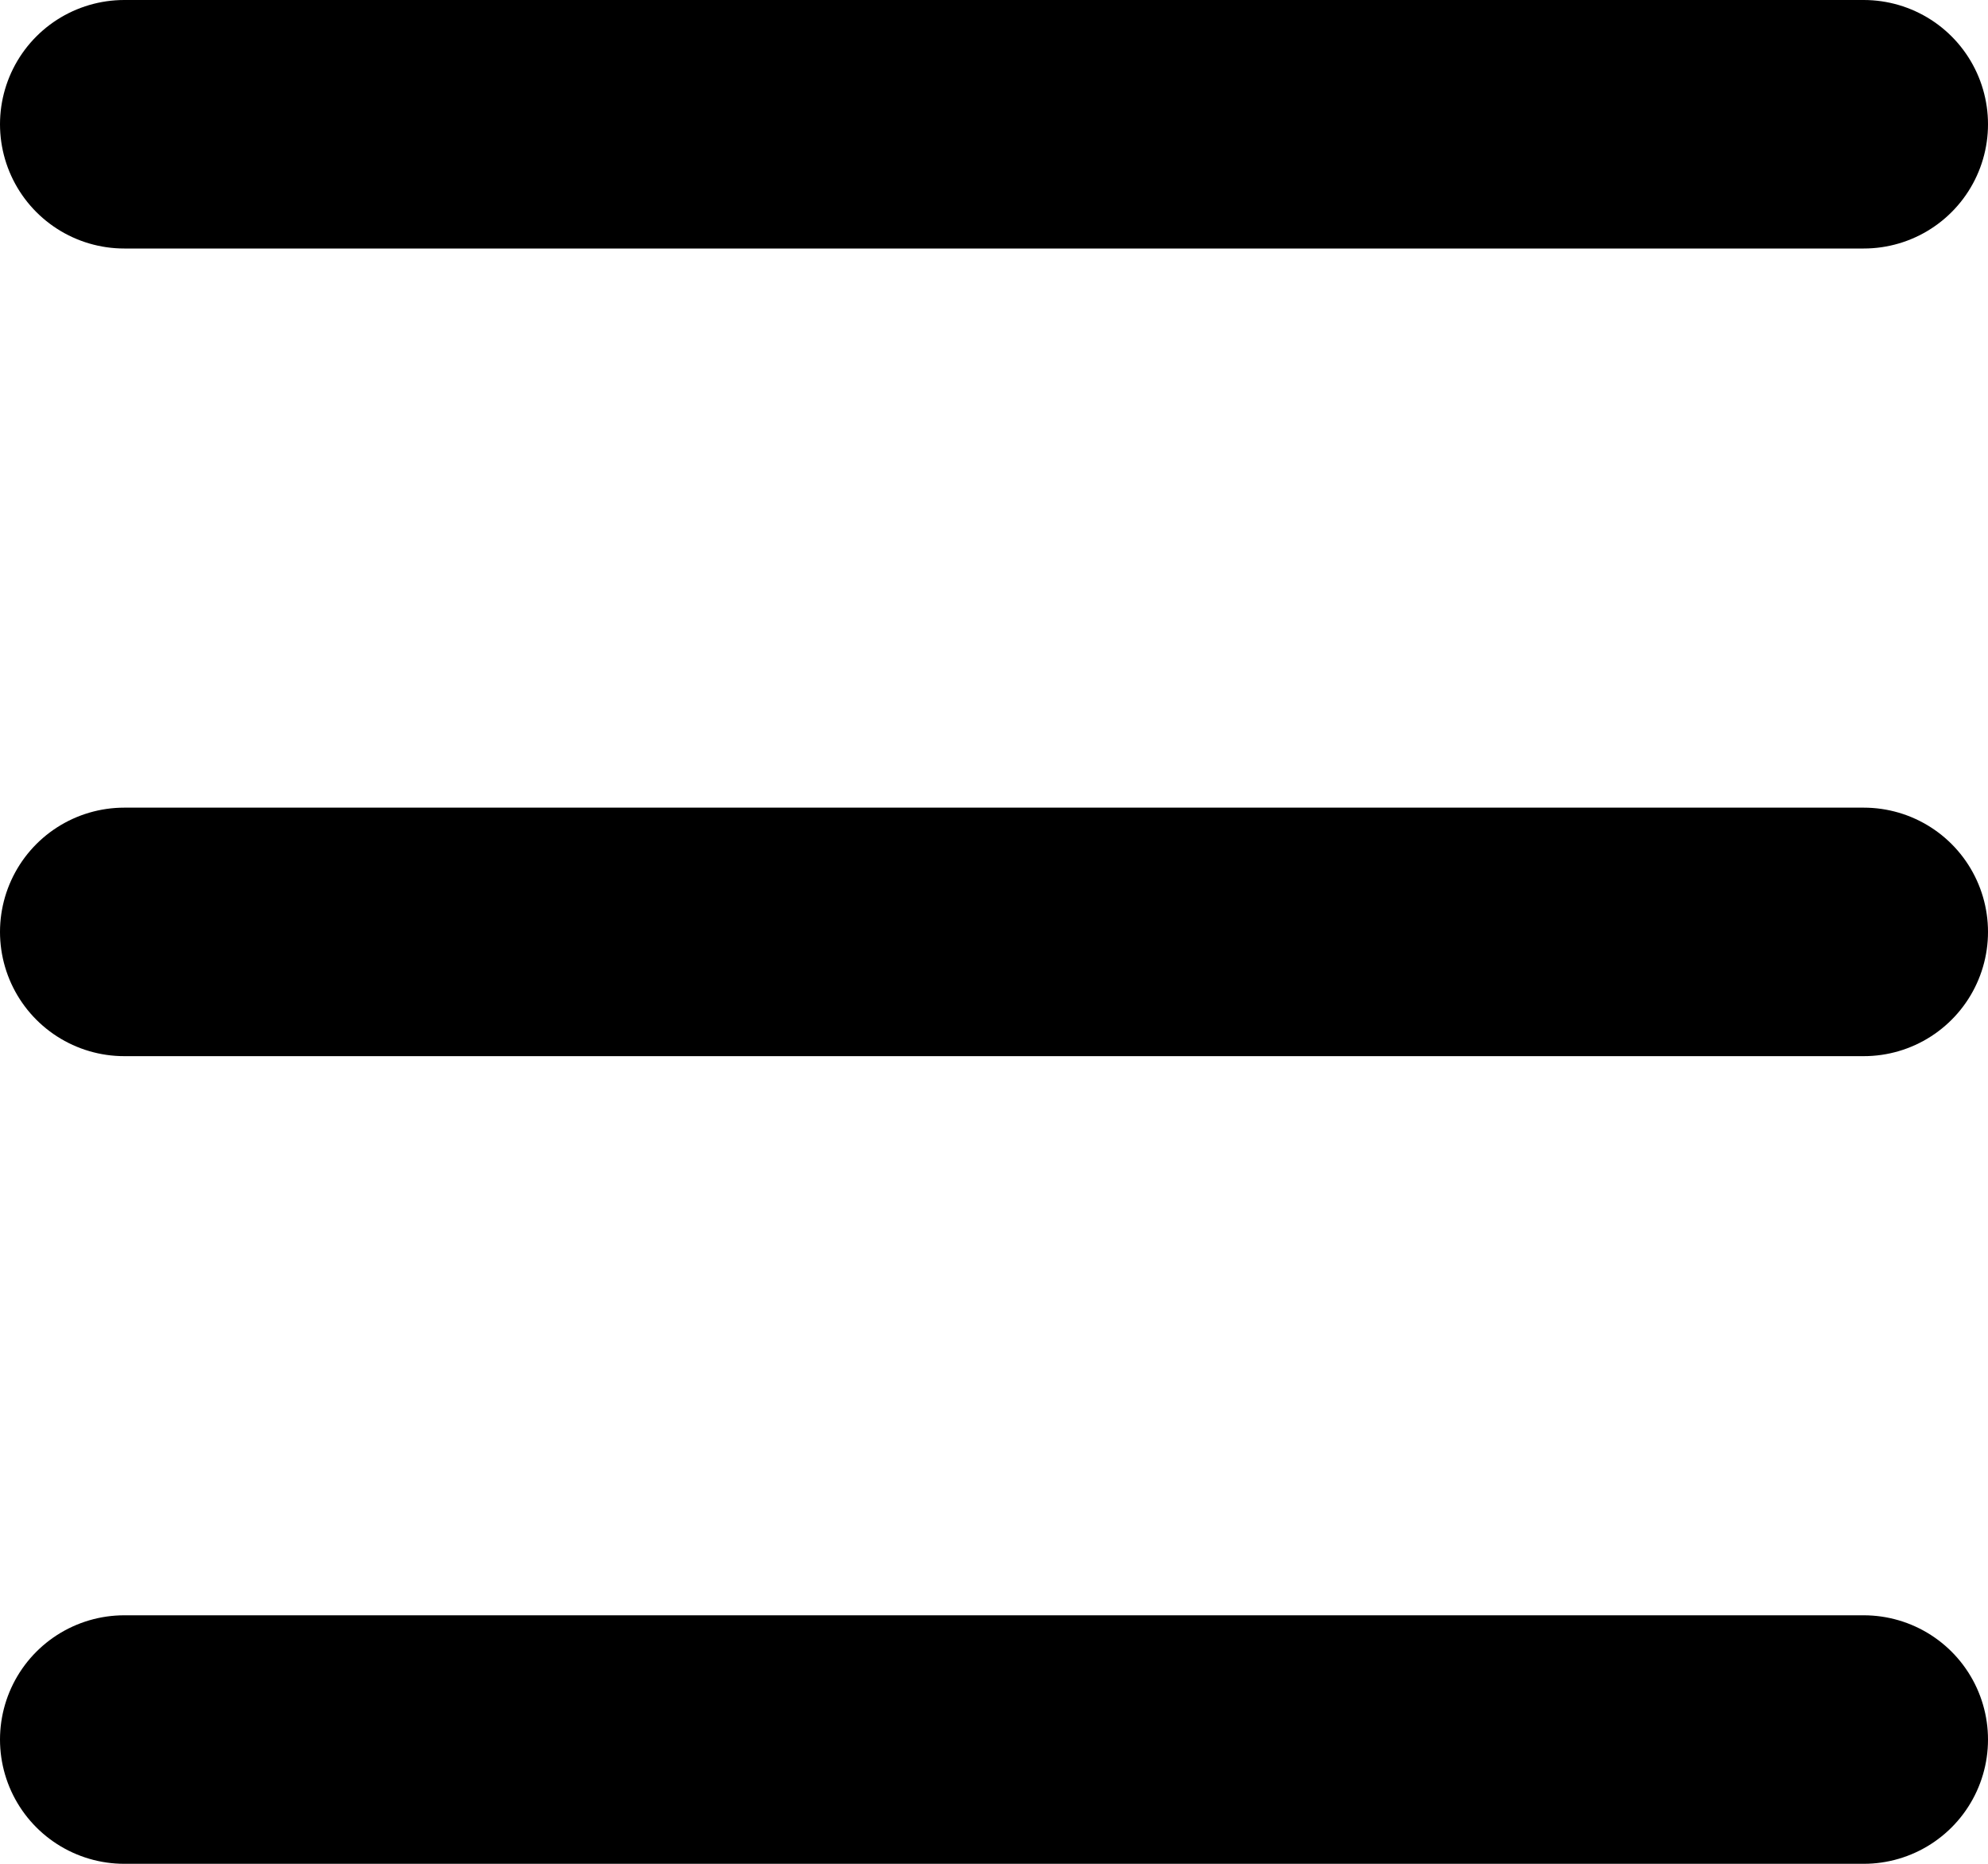 <svg width="32" height="30" viewBox="0 0 32 30" fill="none" xmlns="http://www.w3.org/2000/svg">
<path d="M2 2L30 2" stroke="black" stroke-width="4" stroke-linecap="round"/>
<path d="M2 15L30 15" stroke="black" stroke-width="4" stroke-linecap="round"/>
<path d="M2 28L30 28" stroke="black" stroke-width="4" stroke-linecap="round"/>
</svg>
